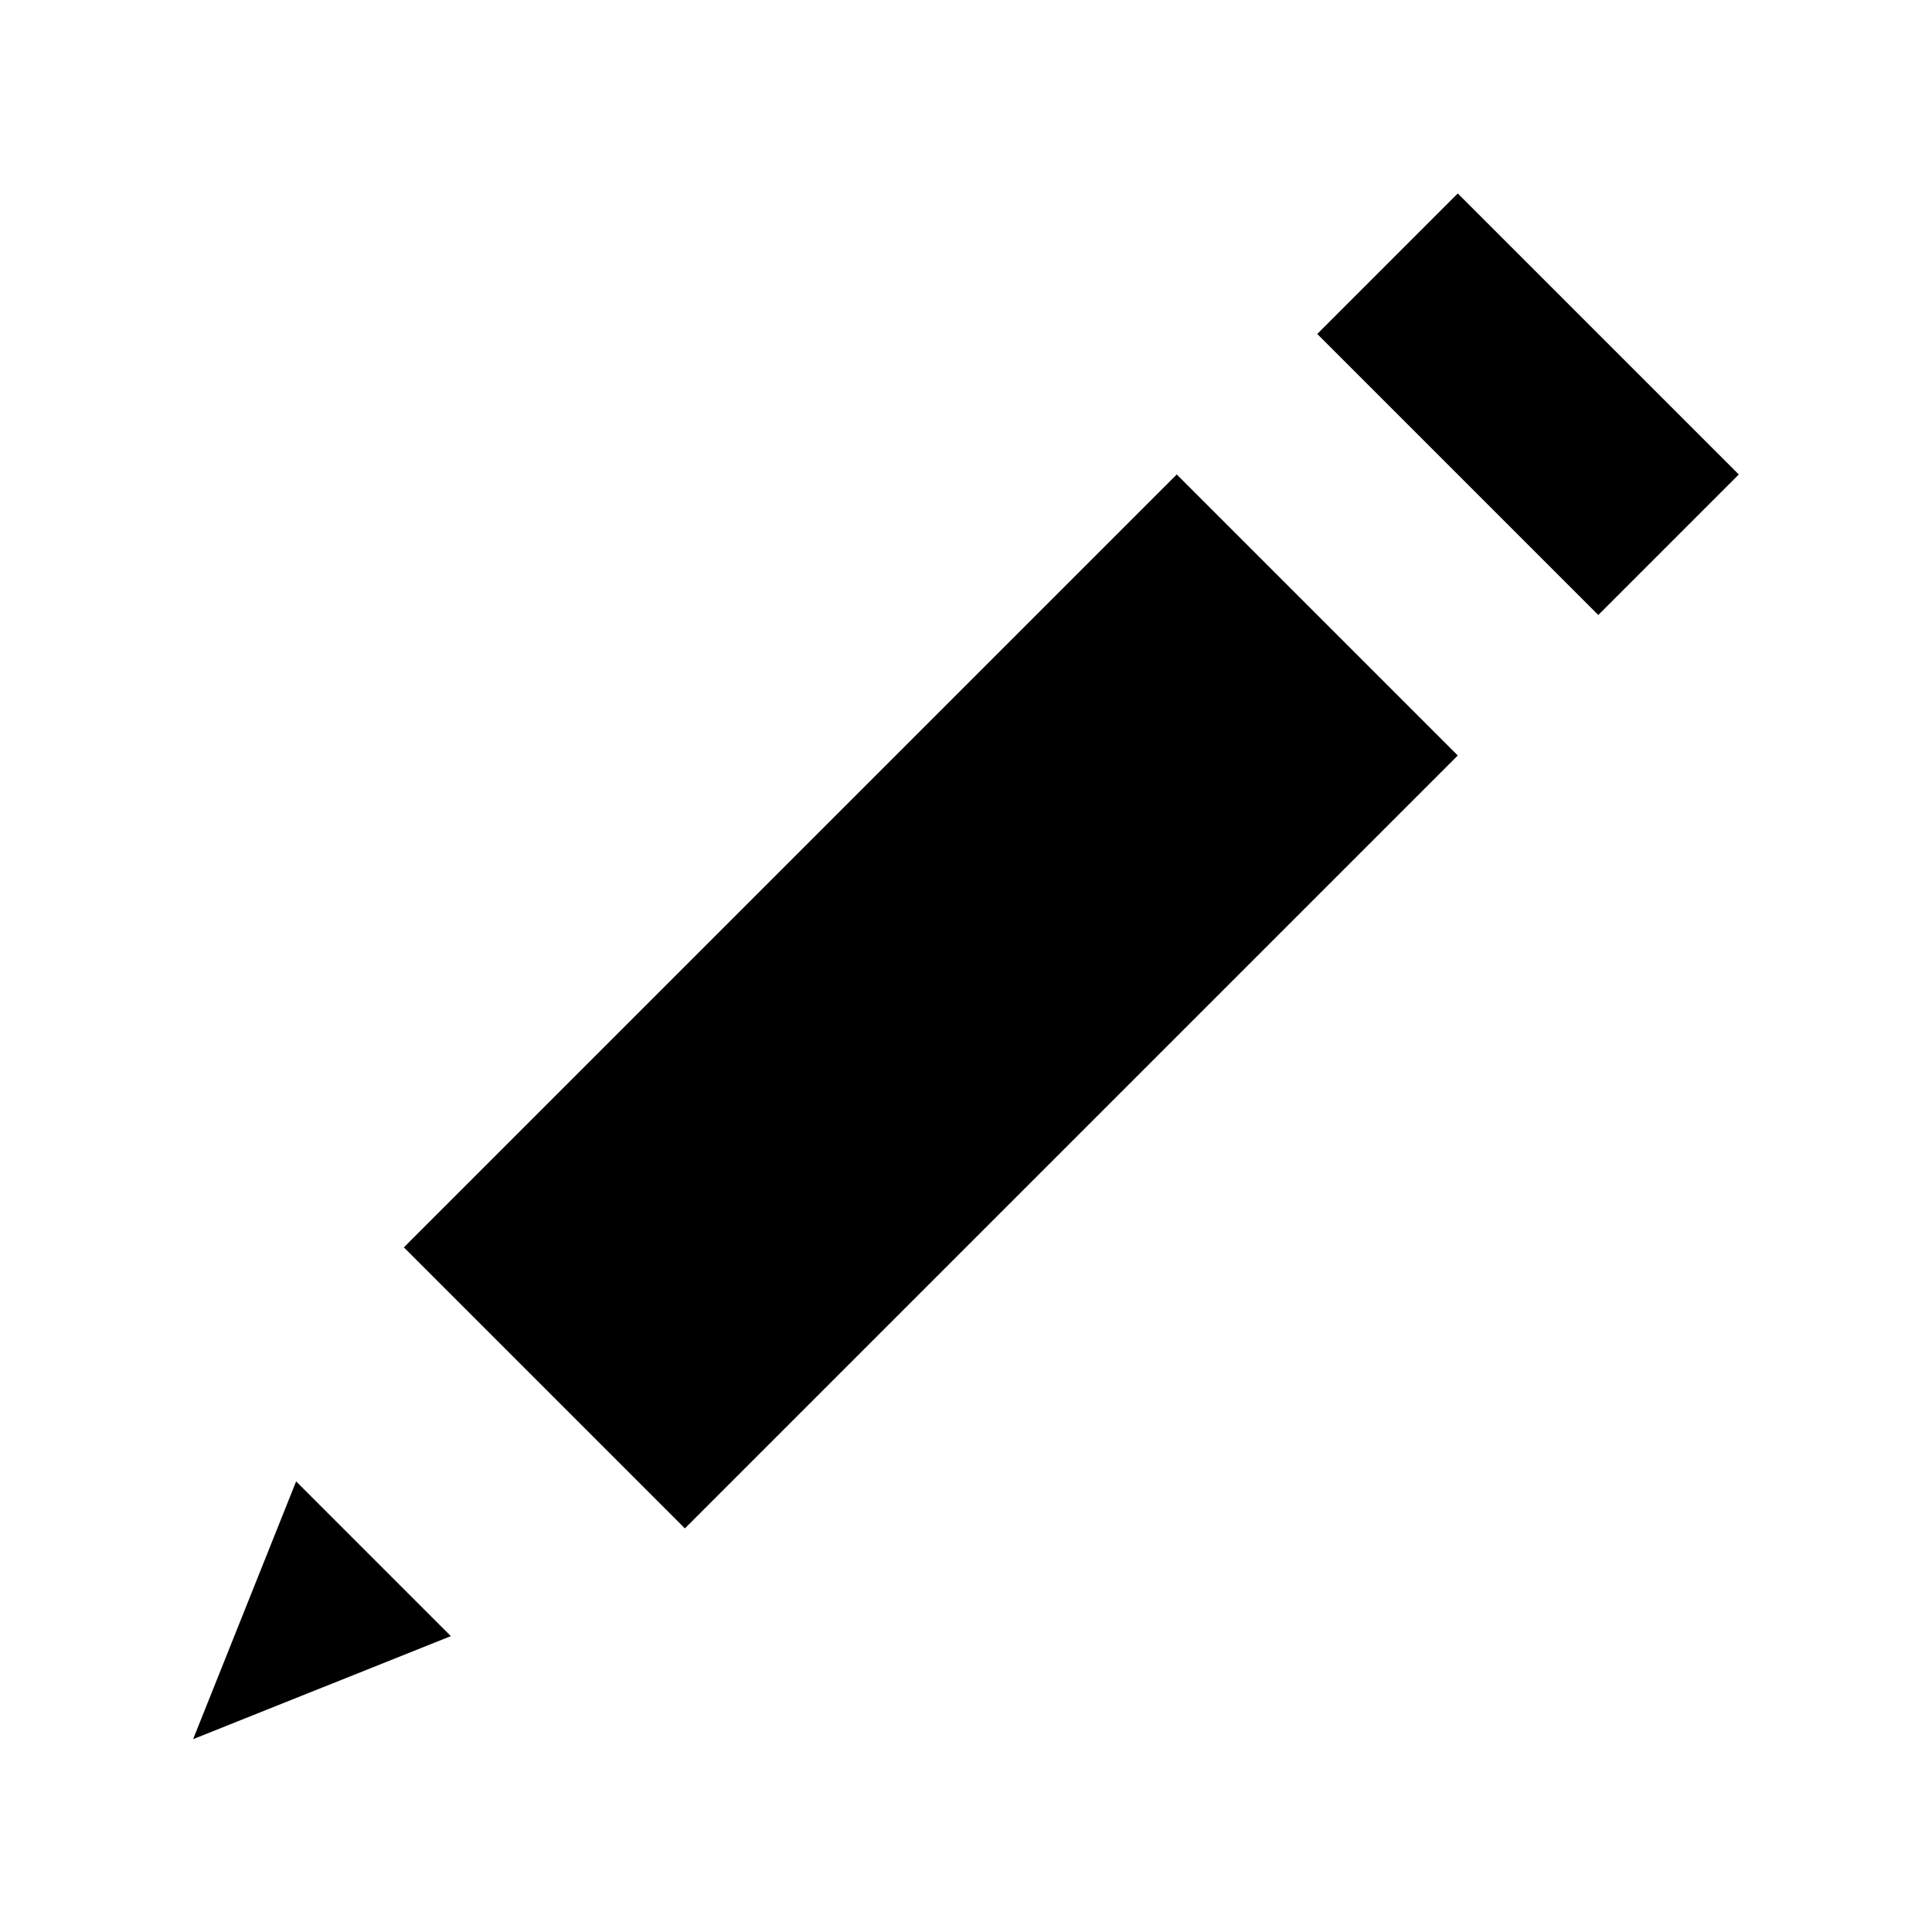 <svg width="22" height="22" viewBox="0 0 22 22" fill="none" xmlns="http://www.w3.org/2000/svg">
<path d="M4.599 14.204L13.4 5.403L16.6 8.603L7.799 17.404L4.599 14.204ZM15 3.803L16.6 2.203L19.8 5.403L18.2 7.003L15 3.803ZM2.199 19.804L5.134 18.631L3.372 16.869L2.199 19.804Z" fill="currentColor"/>
</svg>
